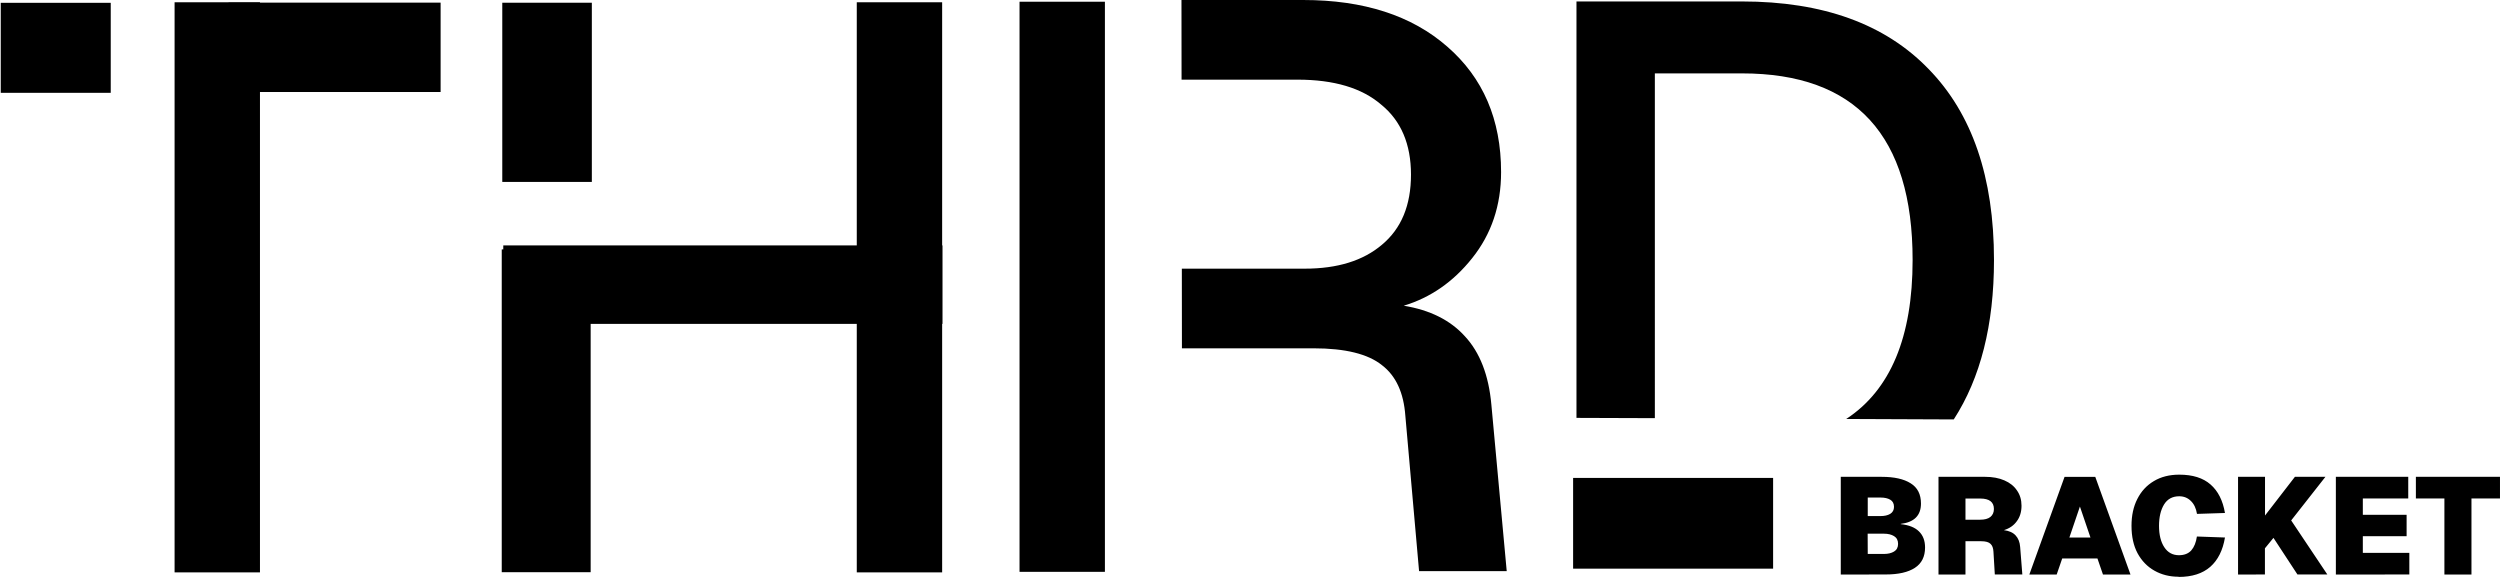 <?xml version="1.0" encoding="UTF-8" standalone="no"?>
<!-- Created with Inkscape (http://www.inkscape.org/) -->

<svg
   width="104.033"
   height="24"
   viewBox="0 0 27.525 6.35"
   version="1.1"
   id="svg1"
   inkscape:export-filename="LOGO.svg"
   inkscape:export-xdpi="96"
   inkscape:export-ydpi="96"
   xmlns:inkscape="http://www.inkscape.org/namespaces/inkscape"
   xmlns:sodipodi="http://sodipodi.sourceforge.net/DTD/sodipodi-0.dtd"
   xmlns="http://www.w3.org/2000/svg"
   xmlns:svg="http://www.w3.org/2000/svg">
  <sodipodi:namedview
     id="namedview1"
     pagecolor="#ffffff"
     bordercolor="#cccccc"
     borderopacity="1"
     inkscape:showpageshadow="0"
     inkscape:pageopacity="1"
     inkscape:pagecheckerboard="0"
     inkscape:deskcolor="#d1d1d1"
     inkscape:document-units="px" />
  <defs
     id="defs1" />
  <g
     id="g1">
    <path
       d="M 20.267,6.326 V 5.25 h 0.451 q 0.206,0 0.318,0.071 0.114,0.07 0.114,0.223 0,0.197 -0.223,0.224 v 0.003 q 0.135,0.014 0.201,0.08 0.067,0.065 0.067,0.177 0,0.151 -0.112,0.224 -0.112,0.073 -0.32,0.073 z M 20.564,5.682 h 0.142 q 0.064,0 0.105,-0.024 0.042,-0.026 0.042,-0.077 0,-0.055 -0.041,-0.079 -0.041,-0.024 -0.106,-0.024 h -0.142 z m 0,0.417 h 0.18 q 0.065,0 0.109,-0.026 0.045,-0.027 0.045,-0.085 0,-0.058 -0.044,-0.085 -0.044,-0.027 -0.111,-0.027 h -0.18 z m 0.779,0.227 V 5.25 h 0.514 q 0.121,0 0.211,0.039 0.091,0.039 0.139,0.111 0.05,0.071 0.05,0.168 0,0.102 -0.052,0.171 -0.05,0.07 -0.142,0.098 0.086,0.011 0.129,0.058 0.044,0.047 0.05,0.127 l 0.024,0.303 h -0.303 l -0.015,-0.251 q -0.003,-0.059 -0.032,-0.086 -0.029,-0.029 -0.102,-0.029 h -0.174 v 0.367 z m 0.297,-0.604 h 0.162 q 0.074,0 0.112,-0.03 0.039,-0.032 0.039,-0.088 0,-0.115 -0.151,-0.115 h -0.162 z m 0.703,0.604 0.388,-1.076 h 0.338 l 0.388,1.076 h -0.303 l -0.061,-0.177 h -0.388 l -0.061,0.177 z m 0.441,-0.408 h 0.232 L 22.9,5.577 Z m 1.204,0.432 q -0.15,0 -0.268,-0.067 Q 23.603,6.217 23.535,6.092 23.468,5.967 23.468,5.789 q 0,-0.17 0.064,-0.295 0.064,-0.127 0.182,-0.197 0.118,-0.071 0.28,-0.071 0.221,0 0.344,0.108 0.124,0.108 0.159,0.314 L 24.189,5.658 q -0.015,-0.092 -0.067,-0.142 -0.052,-0.052 -0.129,-0.052 -0.111,0 -0.167,0.091 -0.055,0.091 -0.055,0.235 0,0.147 0.058,0.235 0.058,0.088 0.161,0.088 0.088,0 0.136,-0.053 0.048,-0.055 0.062,-0.153 l 0.309,0.011 q -0.035,0.211 -0.162,0.323 -0.127,0.111 -0.348,0.111 z m 0.653,-0.024 V 5.25 h 0.297 v 0.426 l 0.329,-0.426 h 0.336 l -0.377,0.48 0.398,0.595 h -0.329 l -0.264,-0.403 -0.094,0.115 v 0.288 z m 1.077,0 V 5.25 h 0.797 v 0.238 h -0.5 v 0.18 h 0.482 v 0.236 h -0.482 v 0.183 h 0.512 v 0.238 z m 1.195,0 v -0.838 h -0.314 V 5.25 h 0.926 v 0.238 h -0.314 v 0.838 z"
       id="text1"
       style="font-weight:900;font-size:9.878px;line-height:2.45;font-family:Geist;-inkscape-font-specification:'Geist, Heavy';fill:#000000;fill-opacity:1;stroke:#000000;stroke-width:0;stroke-linecap:round;stroke-linejoin:round;stroke-miterlimit:53200.3;stroke-dashoffset:1.678;paint-order:markers fill stroke"
       aria-label="BRACKET" />
    <path
       id="path6-4-5"
       style="font-style:normal;font-variant:normal;font-weight:500;font-stretch:normal;font-size:176.389px;line-height:1.05;font-family:Geist;-inkscape-font-specification:'Geist, Medium';font-variant-ligatures:normal;font-variant-caps:normal;font-variant-numeric:normal;font-variant-east-asian:normal;fill:#000000;fill-opacity:1;stroke:#000000;stroke-width:0;stroke-linecap:round;stroke-miterlimit:50;stroke-dasharray:none;stroke-dashoffset:1.678;paint-order:markers fill stroke"
       d="M 13.008,-8.0399303e-8 13.009,0.877 h 1.277 c 0.402,0 0.709,0.092 0.921,0.275 0.218,0.177 0.328,0.434 0.328,0.771 0,0.337 -0.106,0.593 -0.319,0.771 C 15.009,2.87 14.726,2.958 14.365,2.958 h -1.353 l 0.001,0.877 h 1.45 c 0.348,0 0.599,0.062 0.753,0.186 0.154,0.118 0.239,0.304 0.257,0.558 l 0.151,1.709 h 0.965 L 16.42,4.455 C 16.391,4.13 16.293,3.879 16.128,3.702 15.968,3.525 15.744,3.413 15.455,3.366 c 0.295,-0.089 0.546,-0.263 0.753,-0.523 0.213,-0.266 0.319,-0.582 0.319,-0.948 0,-0.579 -0.198,-1.039 -0.593,-1.382 C 15.543,0.171 15.015,-8.0399296e-8 14.348,-8.0399296e-8 Z" />
    <path
       id="rect9-2"
       style="fill:#000000;fill-opacity:1;stroke:#64748b;stroke-width:0.036;stroke-linecap:round;stroke-linejoin:round;stroke-miterlimit:50;stroke-opacity:0;paint-order:stroke fill markers"
       d="M 9.433,0.025 H 10.373 V 6.302 H 9.433 Z" />
    <path
       id="rect9-38-91"
       style="fill:#000000;fill-opacity:1;stroke:#64748b;stroke-width:0.028;stroke-linecap:round;stroke-linejoin:round;stroke-miterlimit:50;stroke-opacity:0;paint-order:stroke fill markers"
       d="M 5.524,2.746 H 6.503 V 6.3 H 5.524 Z" />
    <path
       id="rect9-38-9-2"
       style="fill:#000000;fill-opacity:1;stroke:#64748b;stroke-width:0.021;stroke-linecap:round;stroke-linejoin:round;stroke-miterlimit:50;stroke-opacity:0;paint-order:stroke fill markers"
       d="M 5.53,0.03 H 6.516 V 2.003 H 5.53 Z" />
    <path
       id="rect9-3-7"
       style="fill:#000000;fill-opacity:1;stroke:#64748b;stroke-width:0.03;stroke-linecap:round;stroke-linejoin:round;stroke-miterlimit:50;stroke-opacity:0;paint-order:stroke fill markers"
       d="M 10.376,2.702 V 3.566 H 5.541 V 2.702 Z" />
    <path
       id="rect9-5-9"
       style="fill:#000000;fill-opacity:1;stroke:#64748b;stroke-width:0.036;stroke-linecap:round;stroke-linejoin:round;stroke-miterlimit:50;stroke-opacity:0;paint-order:stroke fill markers"
       d="M 1.922,0.025 H 2.862 V 6.302 H 1.922 Z" />
    <path
       id="rect9-38-9-8-3"
       style="fill:#000000;fill-opacity:1;stroke:#64748b;stroke-width:0.023;stroke-linecap:round;stroke-linejoin:round;stroke-miterlimit:50;stroke-opacity:0;paint-order:stroke fill markers"
       d="M 4.851,0.029 V 1.013 H 2.516 V 0.029 Z" />
    <path
       id="rect9-38-9-8-9-6"
       style="fill:#000000;fill-opacity:1;stroke:#64748b;stroke-width:0.016;stroke-linecap:round;stroke-linejoin:round;stroke-miterlimit:50;stroke-opacity:0;paint-order:stroke fill markers"
       d="M 1.219,0.031 V 1.022 H 0.008 V 0.031 Z" />
    <path
       id="rect9-5-3-0"
       style="fill:#000000;fill-opacity:1;stroke:#64748b;stroke-width:0.036;stroke-linecap:round;stroke-linejoin:round;stroke-miterlimit:50;stroke-opacity:0;paint-order:stroke fill markers"
       d="M 11.225,0.019 H 12.165 V 6.296 h -0.94 z" />
    <path
       id="rect9-38-9-2-5"
       style="fill:#000000;fill-opacity:1;stroke:#64748b;stroke-width:0.022;stroke-linecap:round;stroke-linejoin:round;stroke-miterlimit:50;stroke-opacity:0;paint-order:stroke fill markers"
       d="m 17.32,6.261 v -0.999 h 2.202 v 0.999 z" />
    <path
       id="path11-6"
       style="font-style:normal;font-variant:normal;font-weight:500;font-stretch:normal;font-size:56.338px;line-height:1.05;font-family:Geist;-inkscape-font-specification:'Geist, Medium';font-variant-ligatures:normal;font-variant-caps:normal;font-variant-numeric:normal;font-variant-east-asian:normal;fill:#000000;fill-opacity:1;stroke:#000000;stroke-width:0;stroke-linecap:round;stroke-miterlimit:50;stroke-dasharray:none;stroke-dashoffset:1.678;paint-order:markers fill stroke"
       d="M 17.357,0.016 V 4.601 l 0.863,0.003 V 0.808 h 0.959 c 1.253,0 1.879,0.685 1.879,2.055 0,0.848 -0.244,1.431 -0.731,1.75 l 1.184,0.005 c 0.295,-0.456 0.443,-1.041 0.443,-1.755 0,-0.911 -0.24,-1.612 -0.72,-2.103 C 20.755,0.264 20.07,0.016 19.179,0.016 Z" />
  </g>
</svg>
